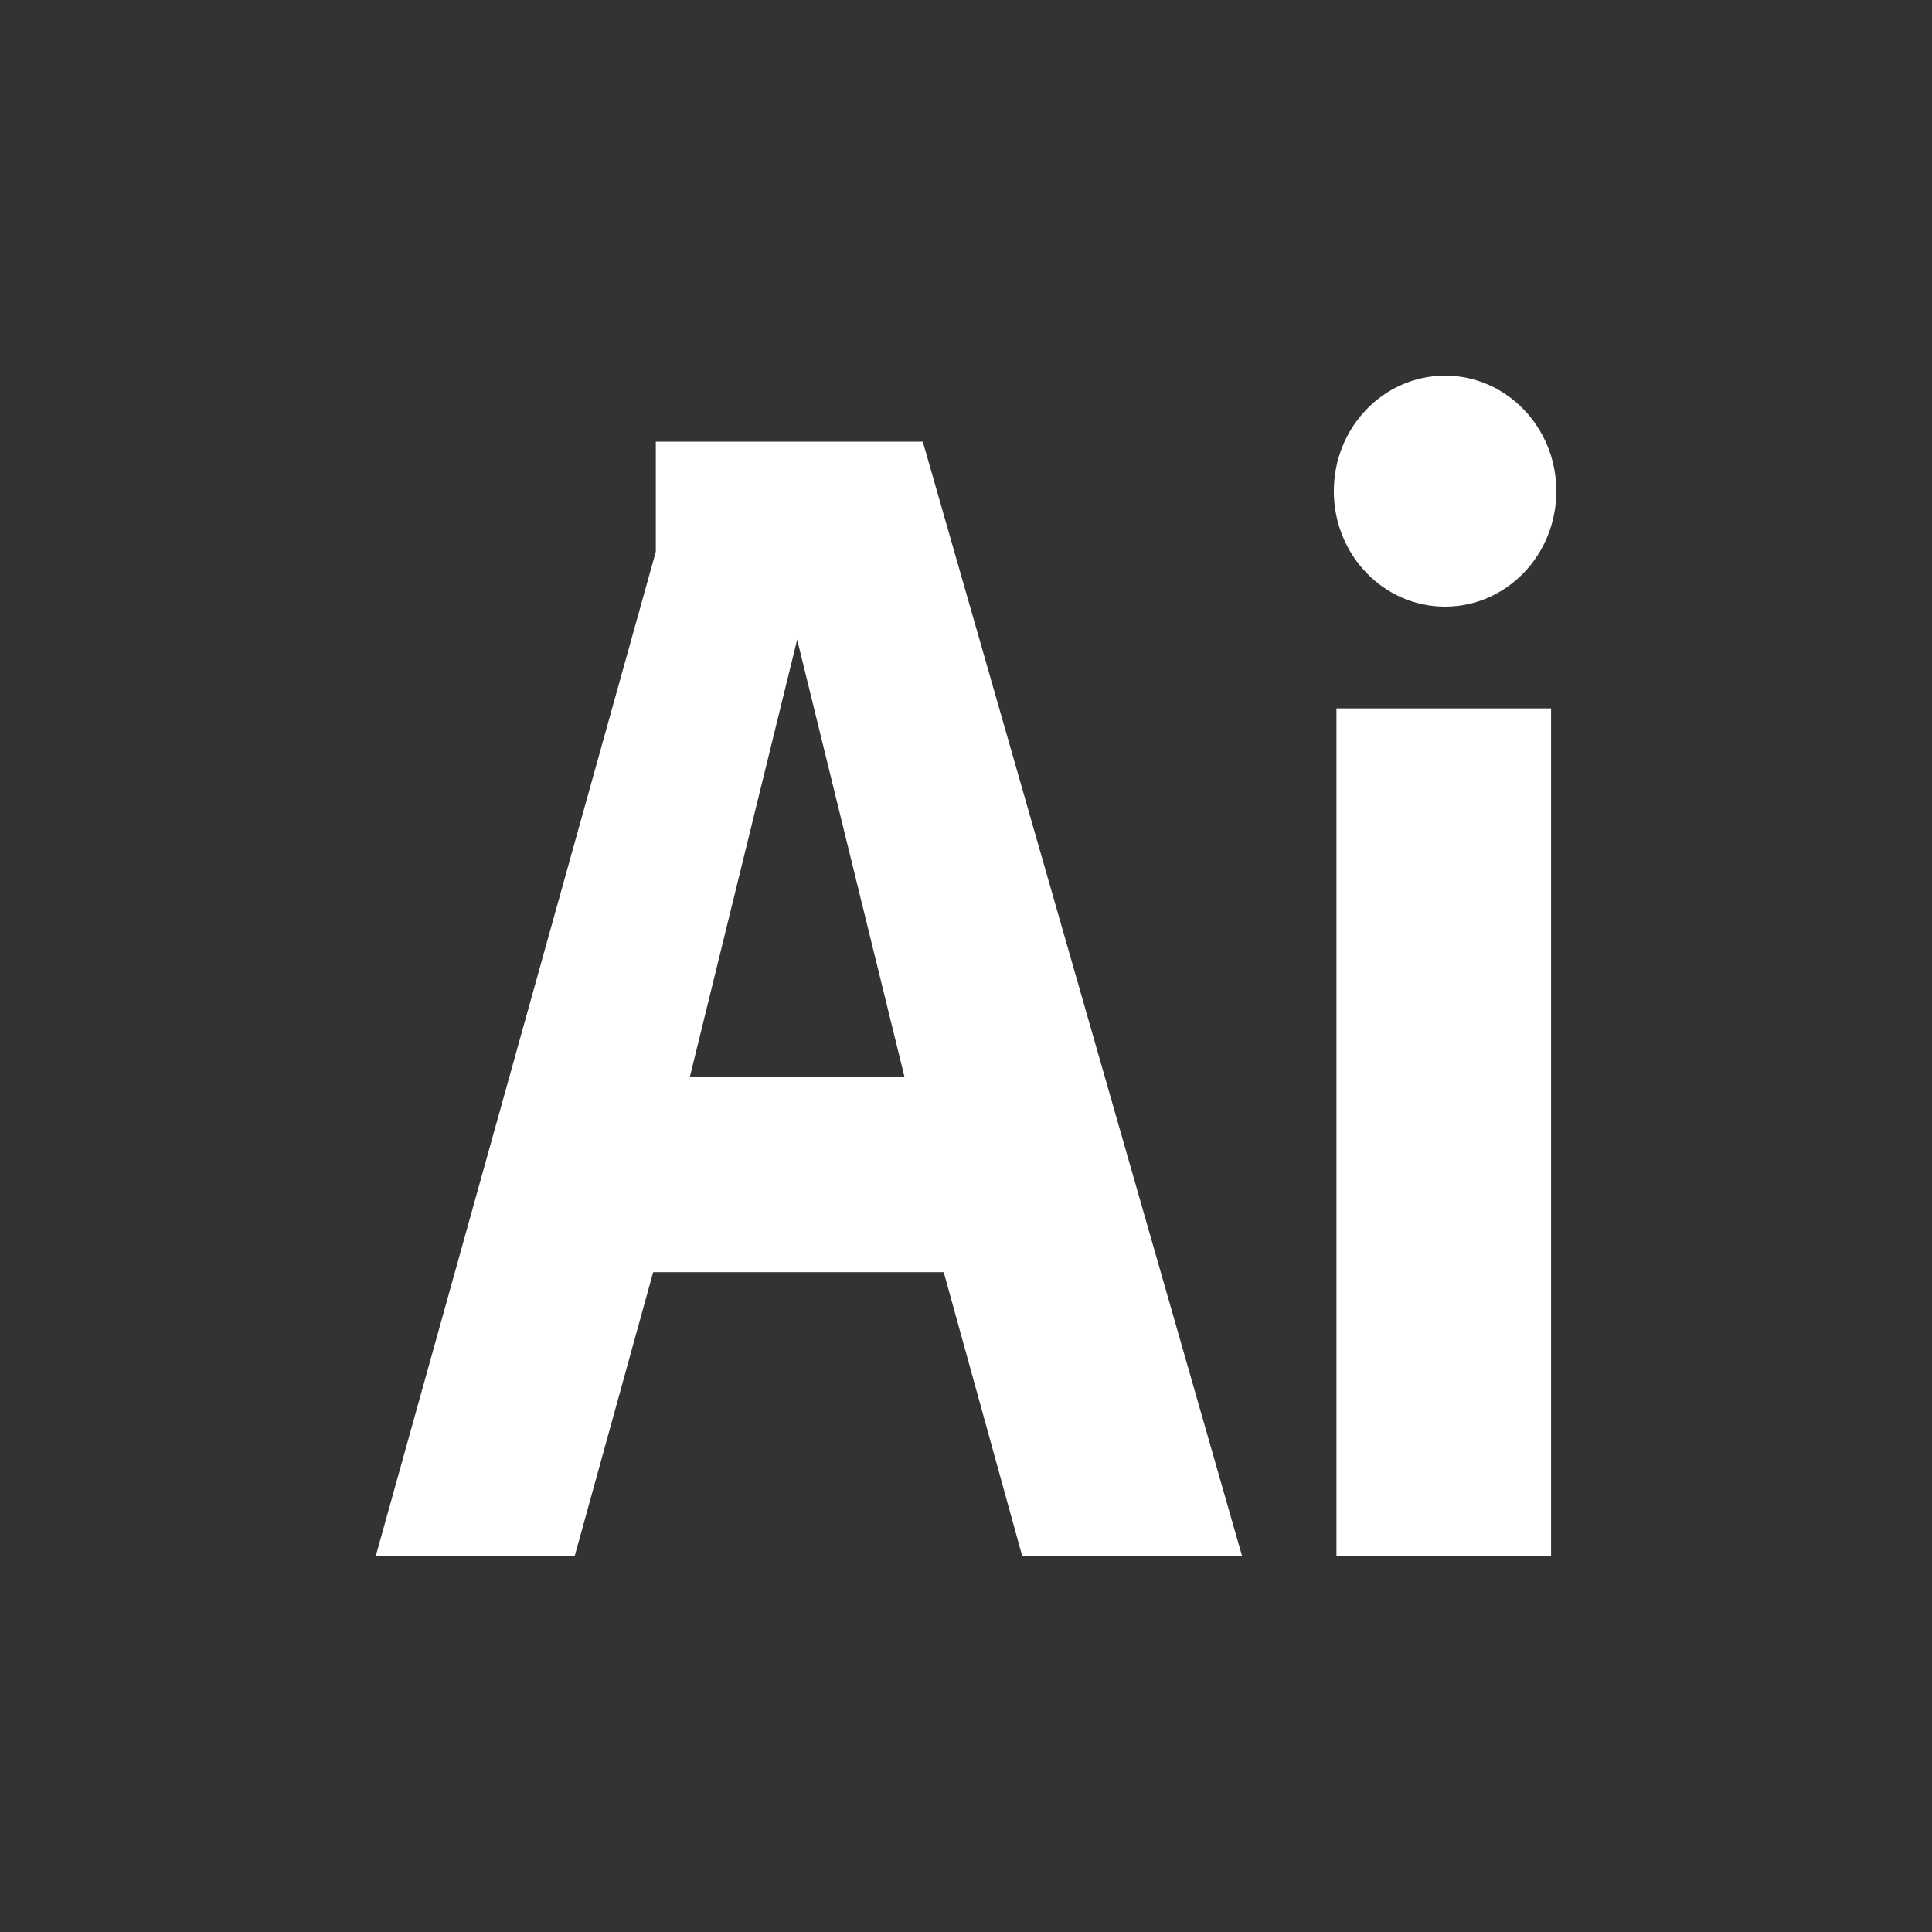 <svg width="36" height="36" viewBox="0 0 36 36" fill="none" xmlns="http://www.w3.org/2000/svg">
<rect x="0" y="0" width="36" height="36" fill="#333333" stroke="none"/>
<path d="M12.854 20.067H16.854L14.854 11.919L12.854 20.067ZM19.049 29L17.585 23.705H12.171L10.707 29H7L12.22 10.28V8.23H17.195L23.146 29H19.049ZM28.902 29H24.903V13.2H28.902V29ZM26.927 11.304C25.782 11.304 24.854 10.341 24.854 9.152C24.854 7.964 25.782 7 26.927 7C28.072 7 29 7.964 29 9.152C29 10.341 28.072 11.304 26.927 11.304Z" fill="white"/>
</svg>
